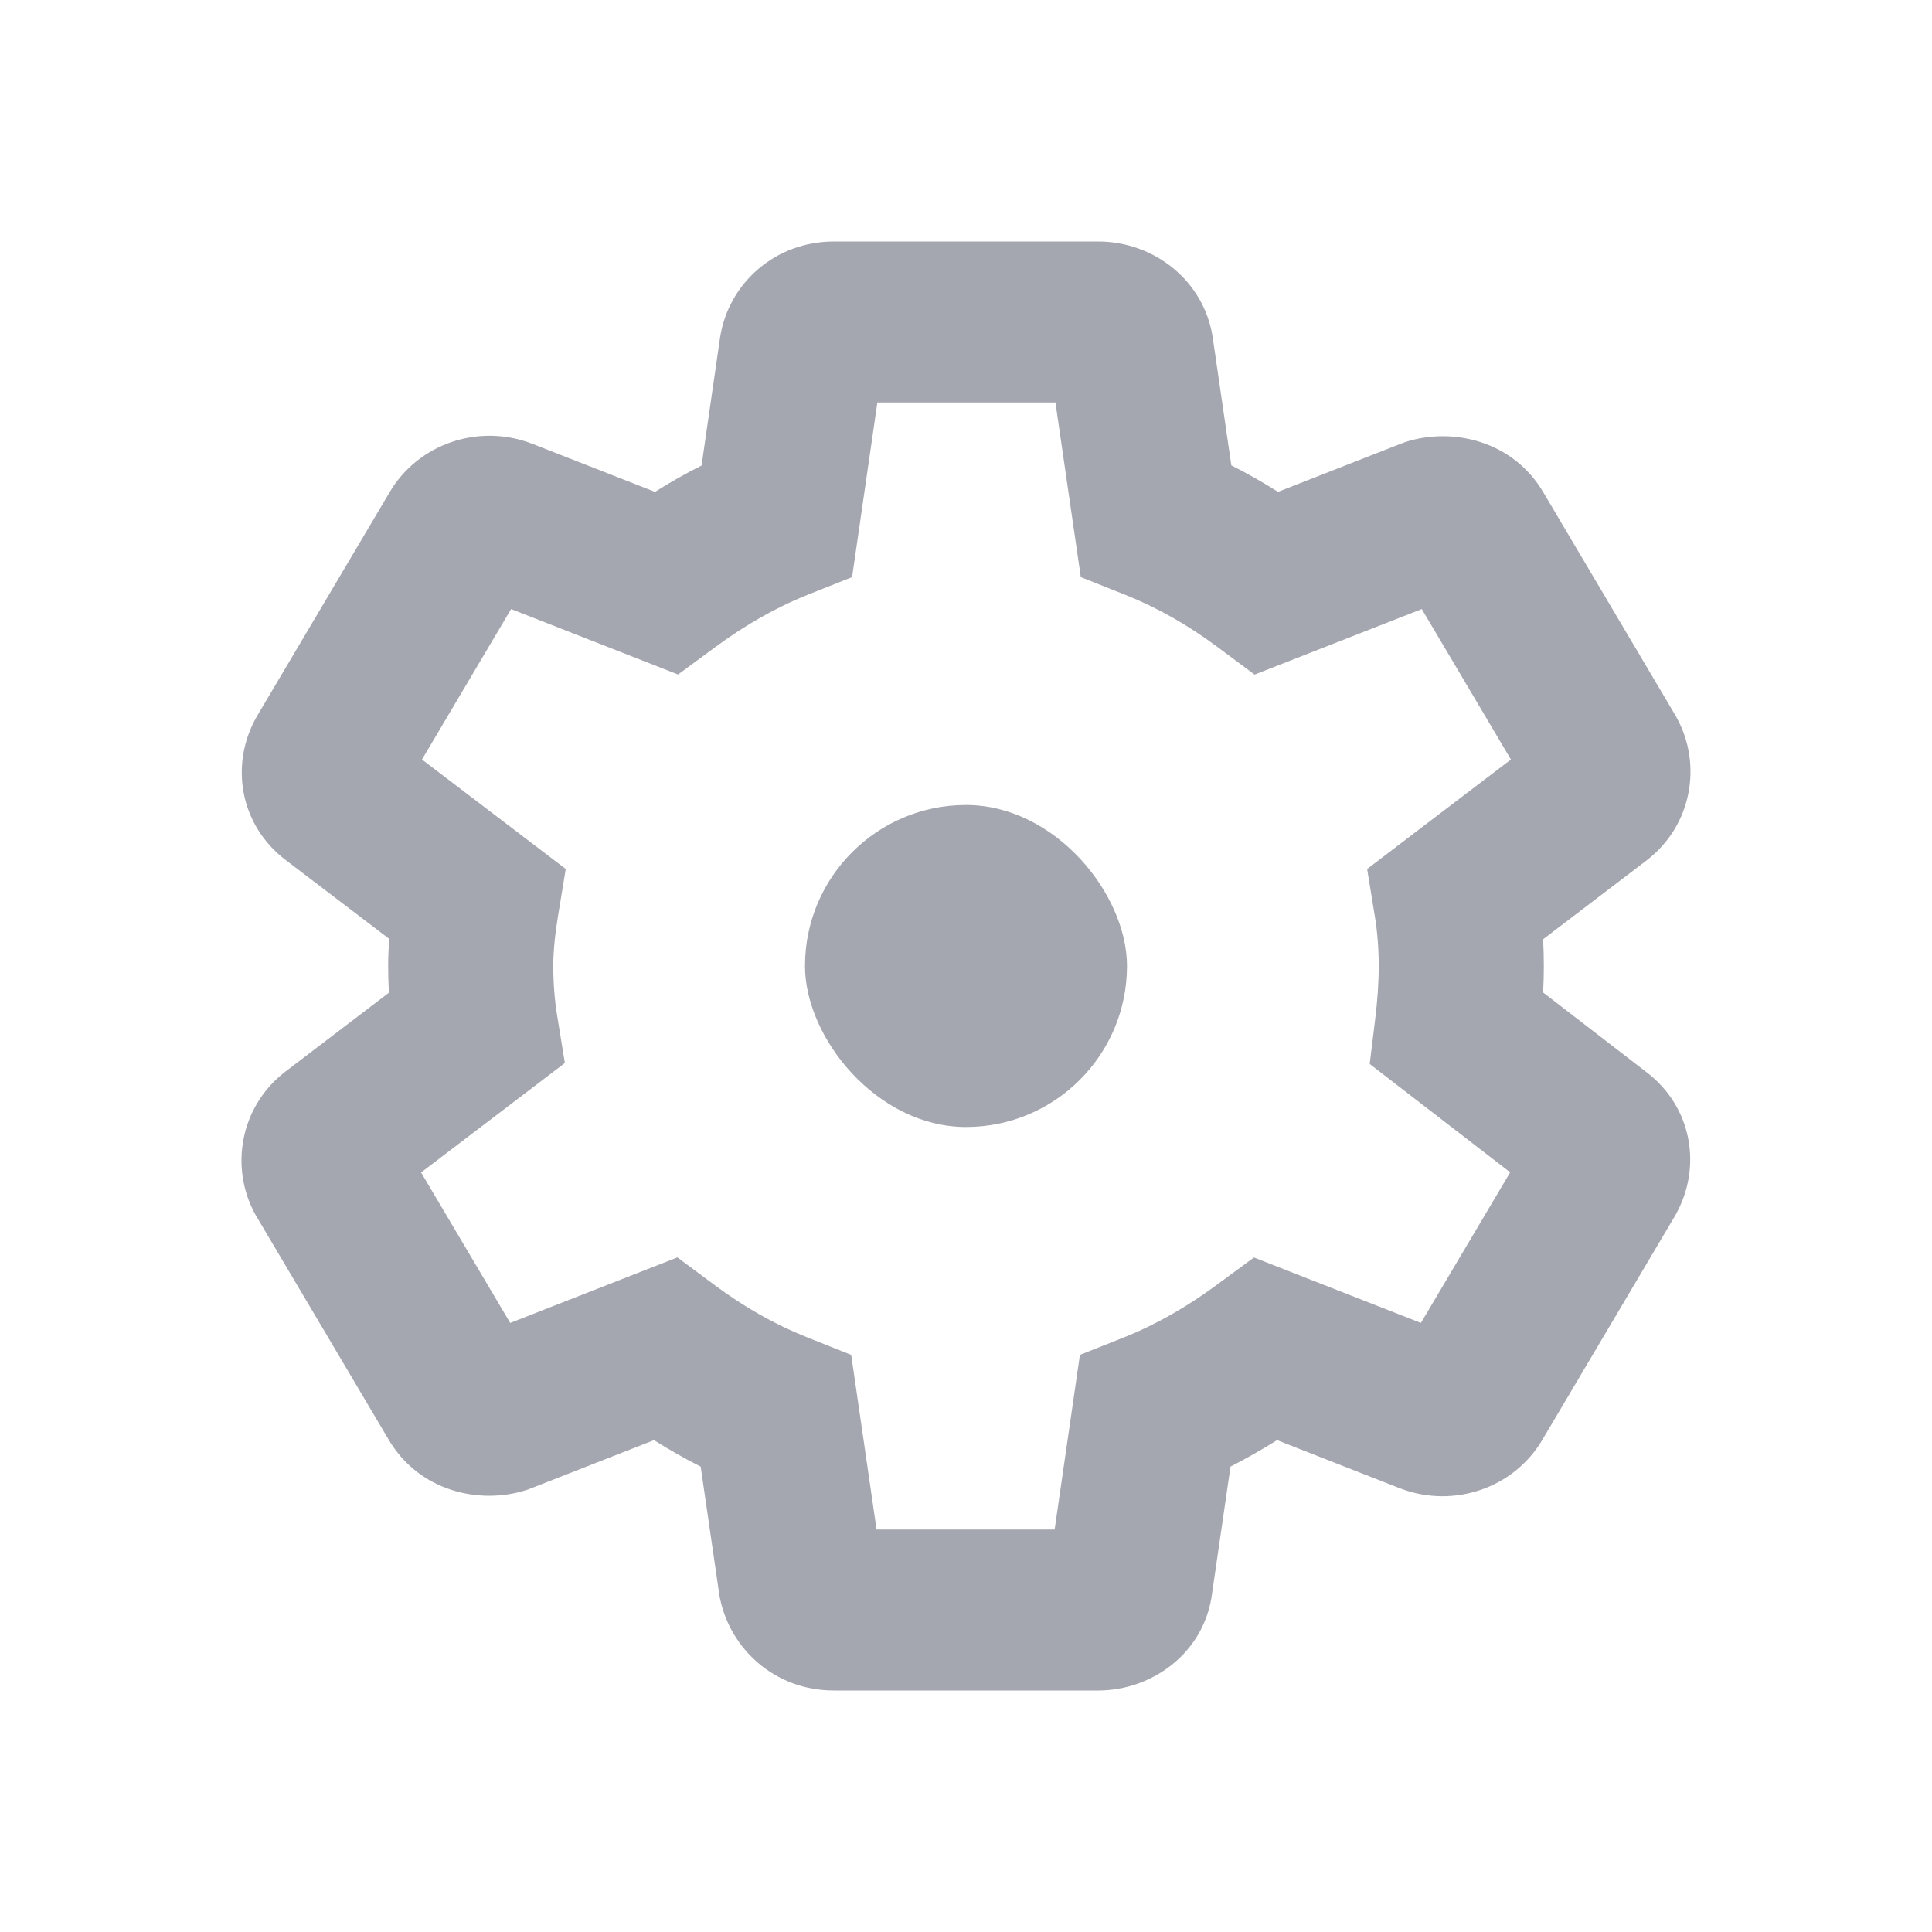 <svg viewBox="0 0 24 24" fill="none" xmlns="http://www.w3.org/2000/svg">
    <path fill-rule="evenodd" clip-rule="evenodd" d="M8.945 4.192C9.05 3.514 9.635 3 10.359 3H13.641C14.333 3 14.956 3.483 15.065 4.192L15.066 4.2L15.296 5.781C15.496 5.882 15.689 5.992 15.876 6.11L17.43 5.501L17.459 5.491C18.039 5.303 18.799 5.472 19.177 6.125L20.824 8.906L20.832 8.922C21.143 9.493 21.023 10.245 20.464 10.681L20.455 10.688L19.169 11.668C19.175 11.778 19.178 11.889 19.178 12C19.178 12.112 19.175 12.222 19.169 12.329L20.442 13.31C21.03 13.75 21.145 14.511 20.812 15.096L20.808 15.103L19.166 17.875C18.81 18.49 18.055 18.74 17.401 18.492L17.39 18.488L15.864 17.89C15.679 18.006 15.486 18.116 15.286 18.218L15.058 19.785C14.968 20.529 14.314 21 13.641 21H10.359C9.627 21 9.073 20.486 8.944 19.856L8.938 19.828L8.704 18.219C8.504 18.118 8.311 18.008 8.124 17.89L6.57 18.499L6.541 18.509C5.961 18.697 5.202 18.528 4.823 17.875L3.176 15.094L3.167 15.078C2.857 14.507 2.977 13.755 3.536 13.319L3.545 13.312L4.831 12.332C4.825 12.22 4.822 12.109 4.822 12C4.822 11.886 4.827 11.773 4.835 11.663L3.561 10.693C2.97 10.252 2.854 9.49 3.188 8.904L3.192 8.897L4.834 6.125C5.19 5.51 5.945 5.26 6.599 5.508L6.61 5.512L8.136 6.11C8.321 5.994 8.514 5.884 8.715 5.783L8.945 4.192ZM10.899 5L10.585 7.169L10.039 7.386C9.632 7.548 9.248 7.771 8.886 8.038L8.423 8.379L6.349 7.566L5.242 9.435L7.028 10.795L6.932 11.378C6.896 11.598 6.873 11.812 6.873 12C6.873 12.212 6.89 12.428 6.922 12.622L7.017 13.205L5.231 14.565L6.338 16.434L8.415 15.62L8.879 15.965C9.246 16.237 9.619 16.451 10.029 16.614L10.574 16.831L10.889 19H13.101L13.415 16.831L13.961 16.614C14.368 16.452 14.752 16.229 15.114 15.962L15.577 15.621L17.651 16.434L18.76 14.563L17.015 13.217L17.083 12.661C17.11 12.44 17.127 12.221 17.127 12C17.127 11.779 17.11 11.572 17.078 11.378L16.983 10.795L18.769 9.435L17.662 7.566L15.585 8.38L15.121 8.035C14.754 7.763 14.381 7.549 13.971 7.386L13.426 7.169L13.111 5H10.899Z" fill="#A5A7B0"/>
    <rect x="10" y="10" width="4" height="4" rx="2" fill="#A5A7B0"/>
</svg>
